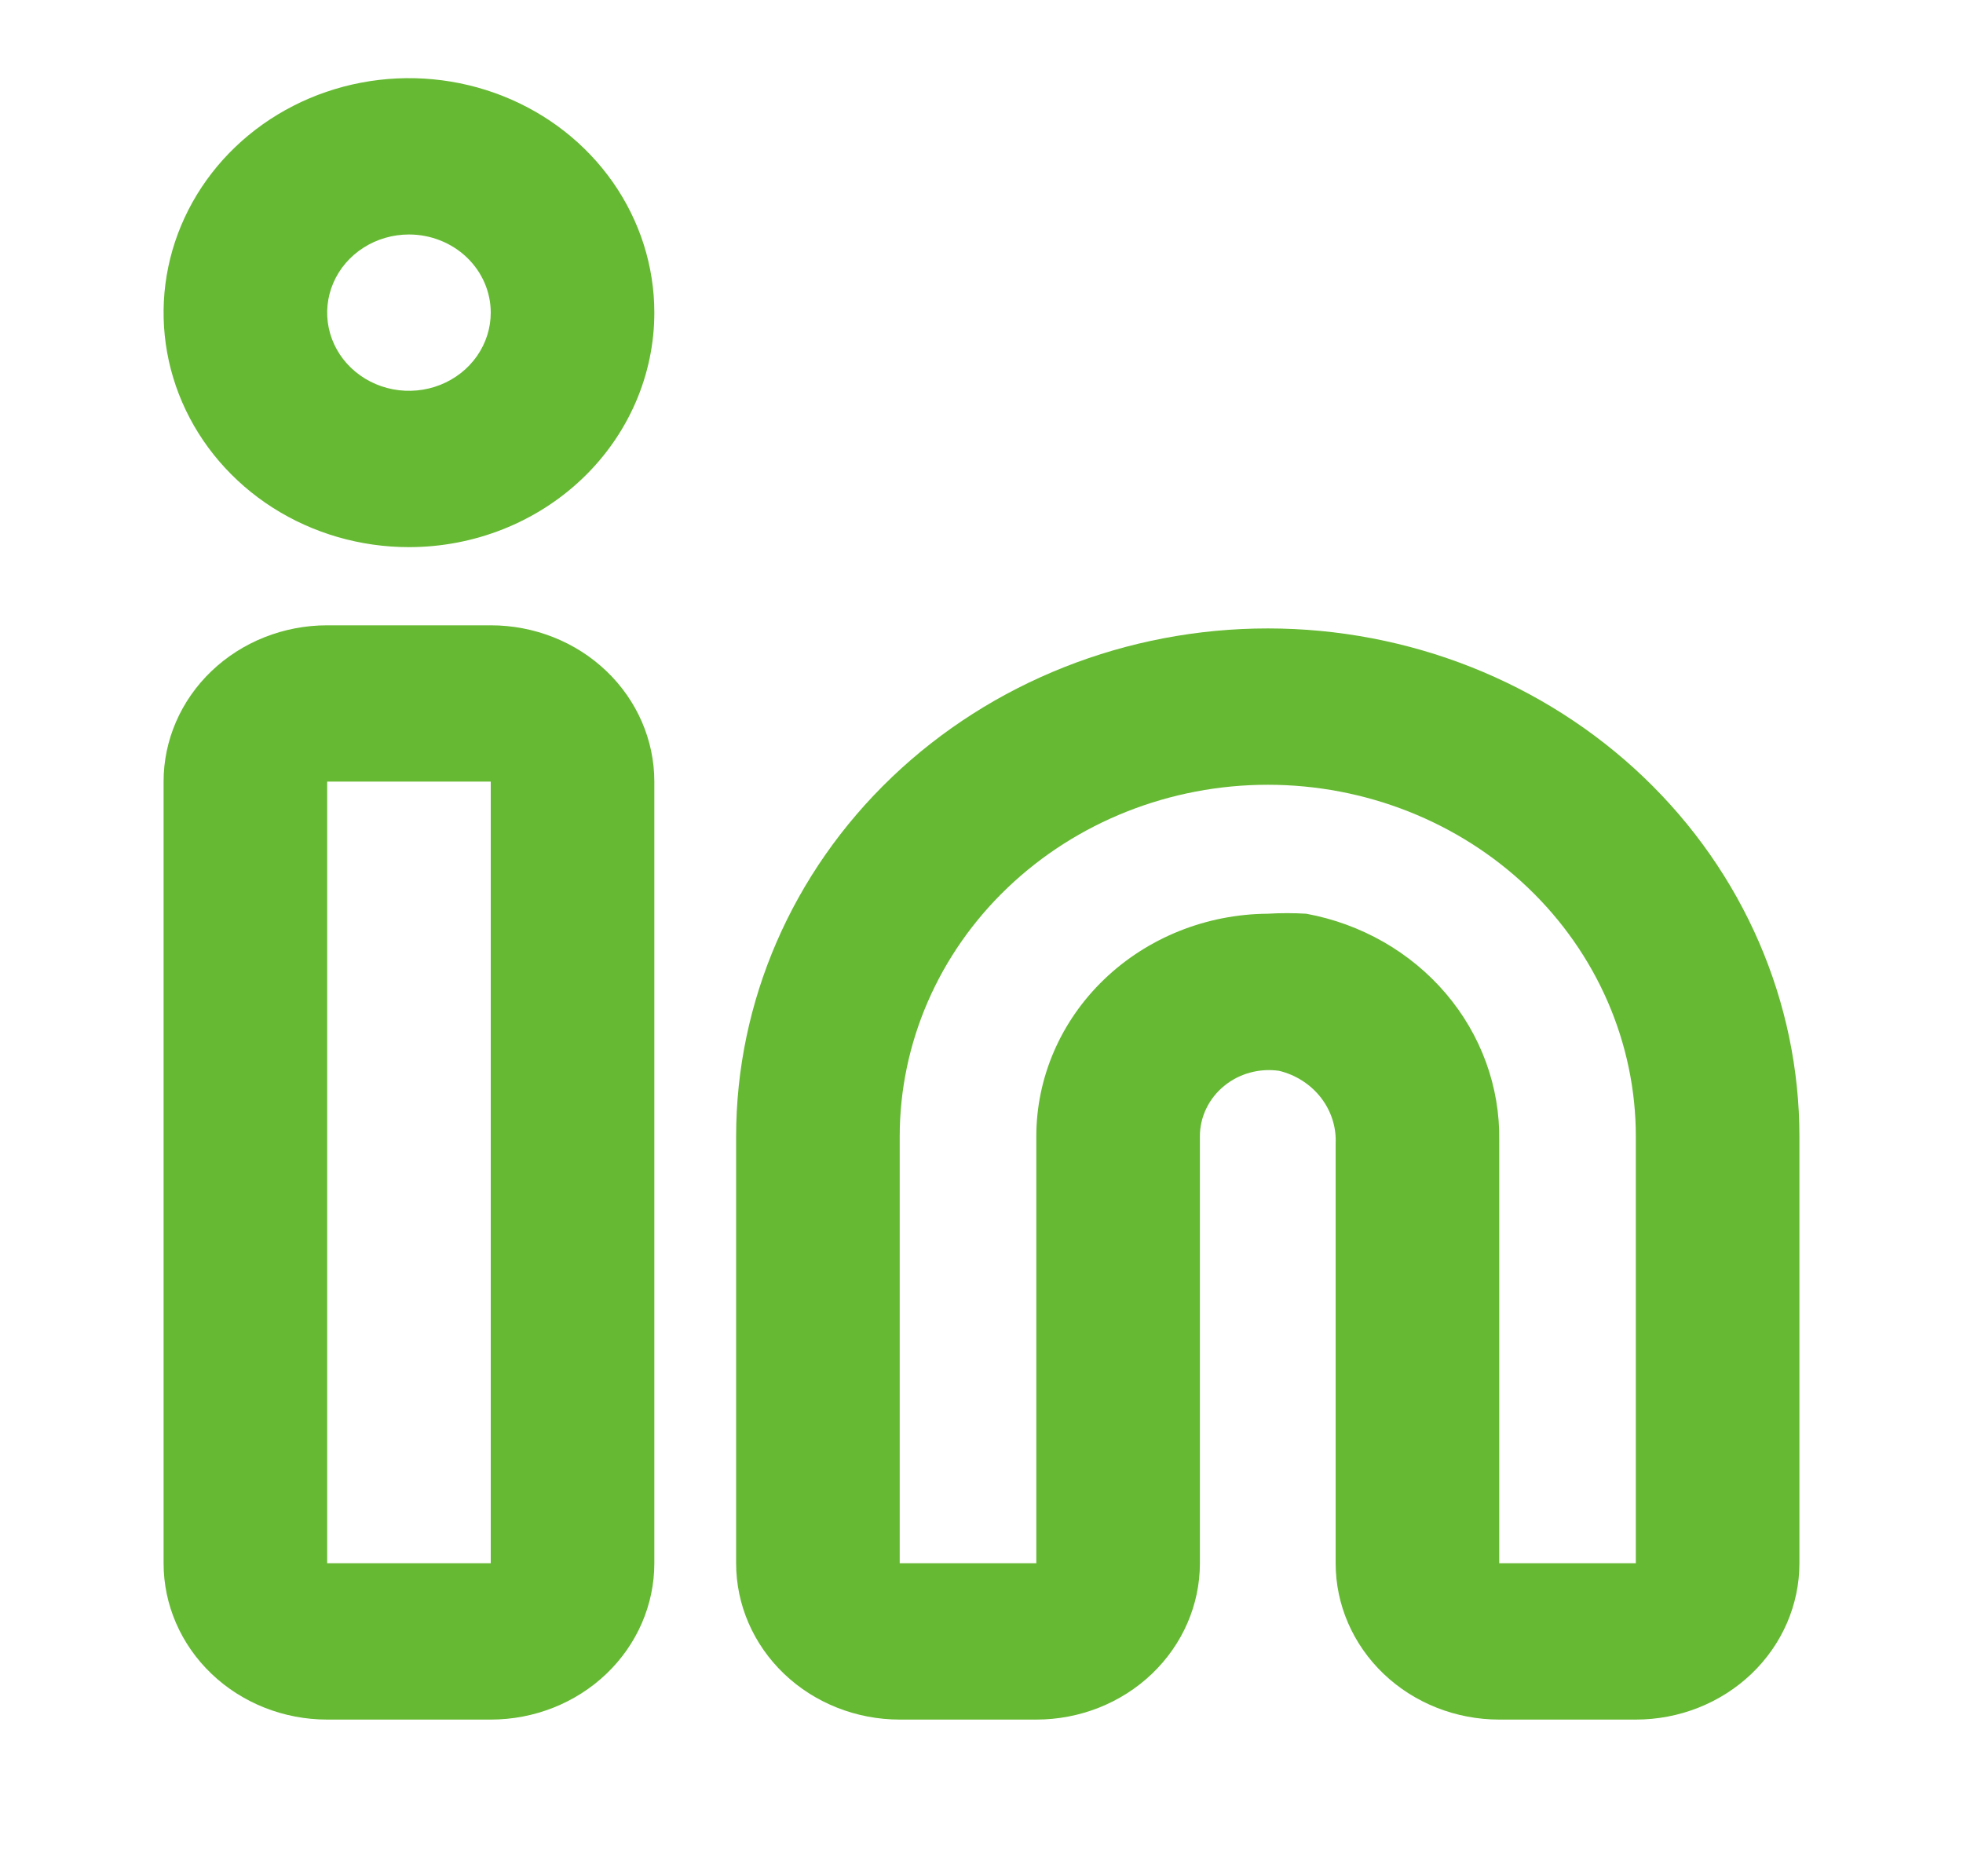 <svg width="90" height="86" viewBox="0 0 90 86" fill="none" xmlns="http://www.w3.org/2000/svg">
<path d="M75 78.833H68.737C66.748 78.833 64.841 78.078 63.434 76.734C62.028 75.39 61.237 73.567 61.237 71.667V52.424C61.271 51.67 61.032 50.927 60.561 50.32C60.09 49.714 59.416 49.28 58.65 49.092C58.205 49.027 57.75 49.054 57.316 49.172C56.883 49.289 56.481 49.494 56.138 49.773C55.784 50.059 55.5 50.416 55.306 50.818C55.112 51.221 55.011 51.659 55.013 52.102V71.667C55.013 73.567 54.222 75.39 52.816 76.734C51.409 78.078 49.502 78.833 47.513 78.833H41.25C39.261 78.833 37.353 78.078 35.947 76.734C34.54 75.39 33.75 73.567 33.75 71.667V52.102C33.75 45.924 36.318 40 40.889 35.632C45.461 31.264 51.66 28.81 58.125 28.81C64.59 28.81 70.79 31.264 75.361 35.632C79.932 40 82.5 45.924 82.5 52.102V71.667C82.5 73.567 81.71 75.39 80.303 76.734C78.897 78.078 76.989 78.833 75 78.833ZM58.125 41.889C58.712 41.854 59.301 41.854 59.888 41.889C62.405 42.352 64.672 43.647 66.29 45.547C67.908 47.447 68.775 49.831 68.737 52.281V71.667H75V52.102C75 47.825 73.222 43.724 70.057 40.7C66.893 37.676 62.6 35.977 58.125 35.977C53.65 35.977 49.357 37.676 46.193 40.7C43.028 43.724 41.25 47.825 41.25 52.102V71.667H47.513V52.102C47.512 49.406 48.628 46.819 50.616 44.906C52.604 42.992 55.303 41.908 58.125 41.889Z" fill="#66B933"/>
<path d="M22.5 78.833H15C13.011 78.833 11.103 78.078 9.697 76.734C8.29 75.39 7.5 73.567 7.5 71.667V35.833C7.5 33.933 8.29 32.11 9.697 30.766C11.103 29.422 13.011 28.667 15 28.667H22.5C24.489 28.667 26.397 29.422 27.803 30.766C29.21 32.11 30 33.933 30 35.833V71.667C30 73.567 29.21 75.39 27.803 76.734C26.397 78.078 24.489 78.833 22.5 78.833ZM15 35.833V71.667H22.5V35.833H15Z" fill="#66B933"/>
<path d="M18.75 25.083C16.525 25.083 14.35 24.453 12.5 23.272C10.65 22.09 9.208 20.412 8.356 18.447C7.505 16.483 7.282 14.322 7.716 12.236C8.15 10.151 9.222 8.235 10.795 6.732C12.368 5.229 14.373 4.205 16.555 3.79C18.738 3.375 21 3.588 23.055 4.402C25.111 5.215 26.868 6.593 28.104 8.361C29.34 10.129 30 12.207 30 14.333C30 17.184 28.815 19.919 26.705 21.935C24.595 23.951 21.734 25.083 18.75 25.083ZM18.75 10.75C18.008 10.75 17.283 10.96 16.667 11.354C16.05 11.748 15.569 12.307 15.286 12.962C15.002 13.617 14.927 14.337 15.072 15.033C15.217 15.728 15.574 16.366 16.098 16.867C16.623 17.368 17.291 17.71 18.018 17.848C18.746 17.986 19.5 17.915 20.185 17.644C20.87 17.373 21.456 16.913 21.868 16.324C22.28 15.735 22.5 15.042 22.5 14.333C22.5 13.383 22.105 12.472 21.402 11.8C20.698 11.128 19.745 10.75 18.75 10.75Z" fill="#66B933"/>
</svg>
